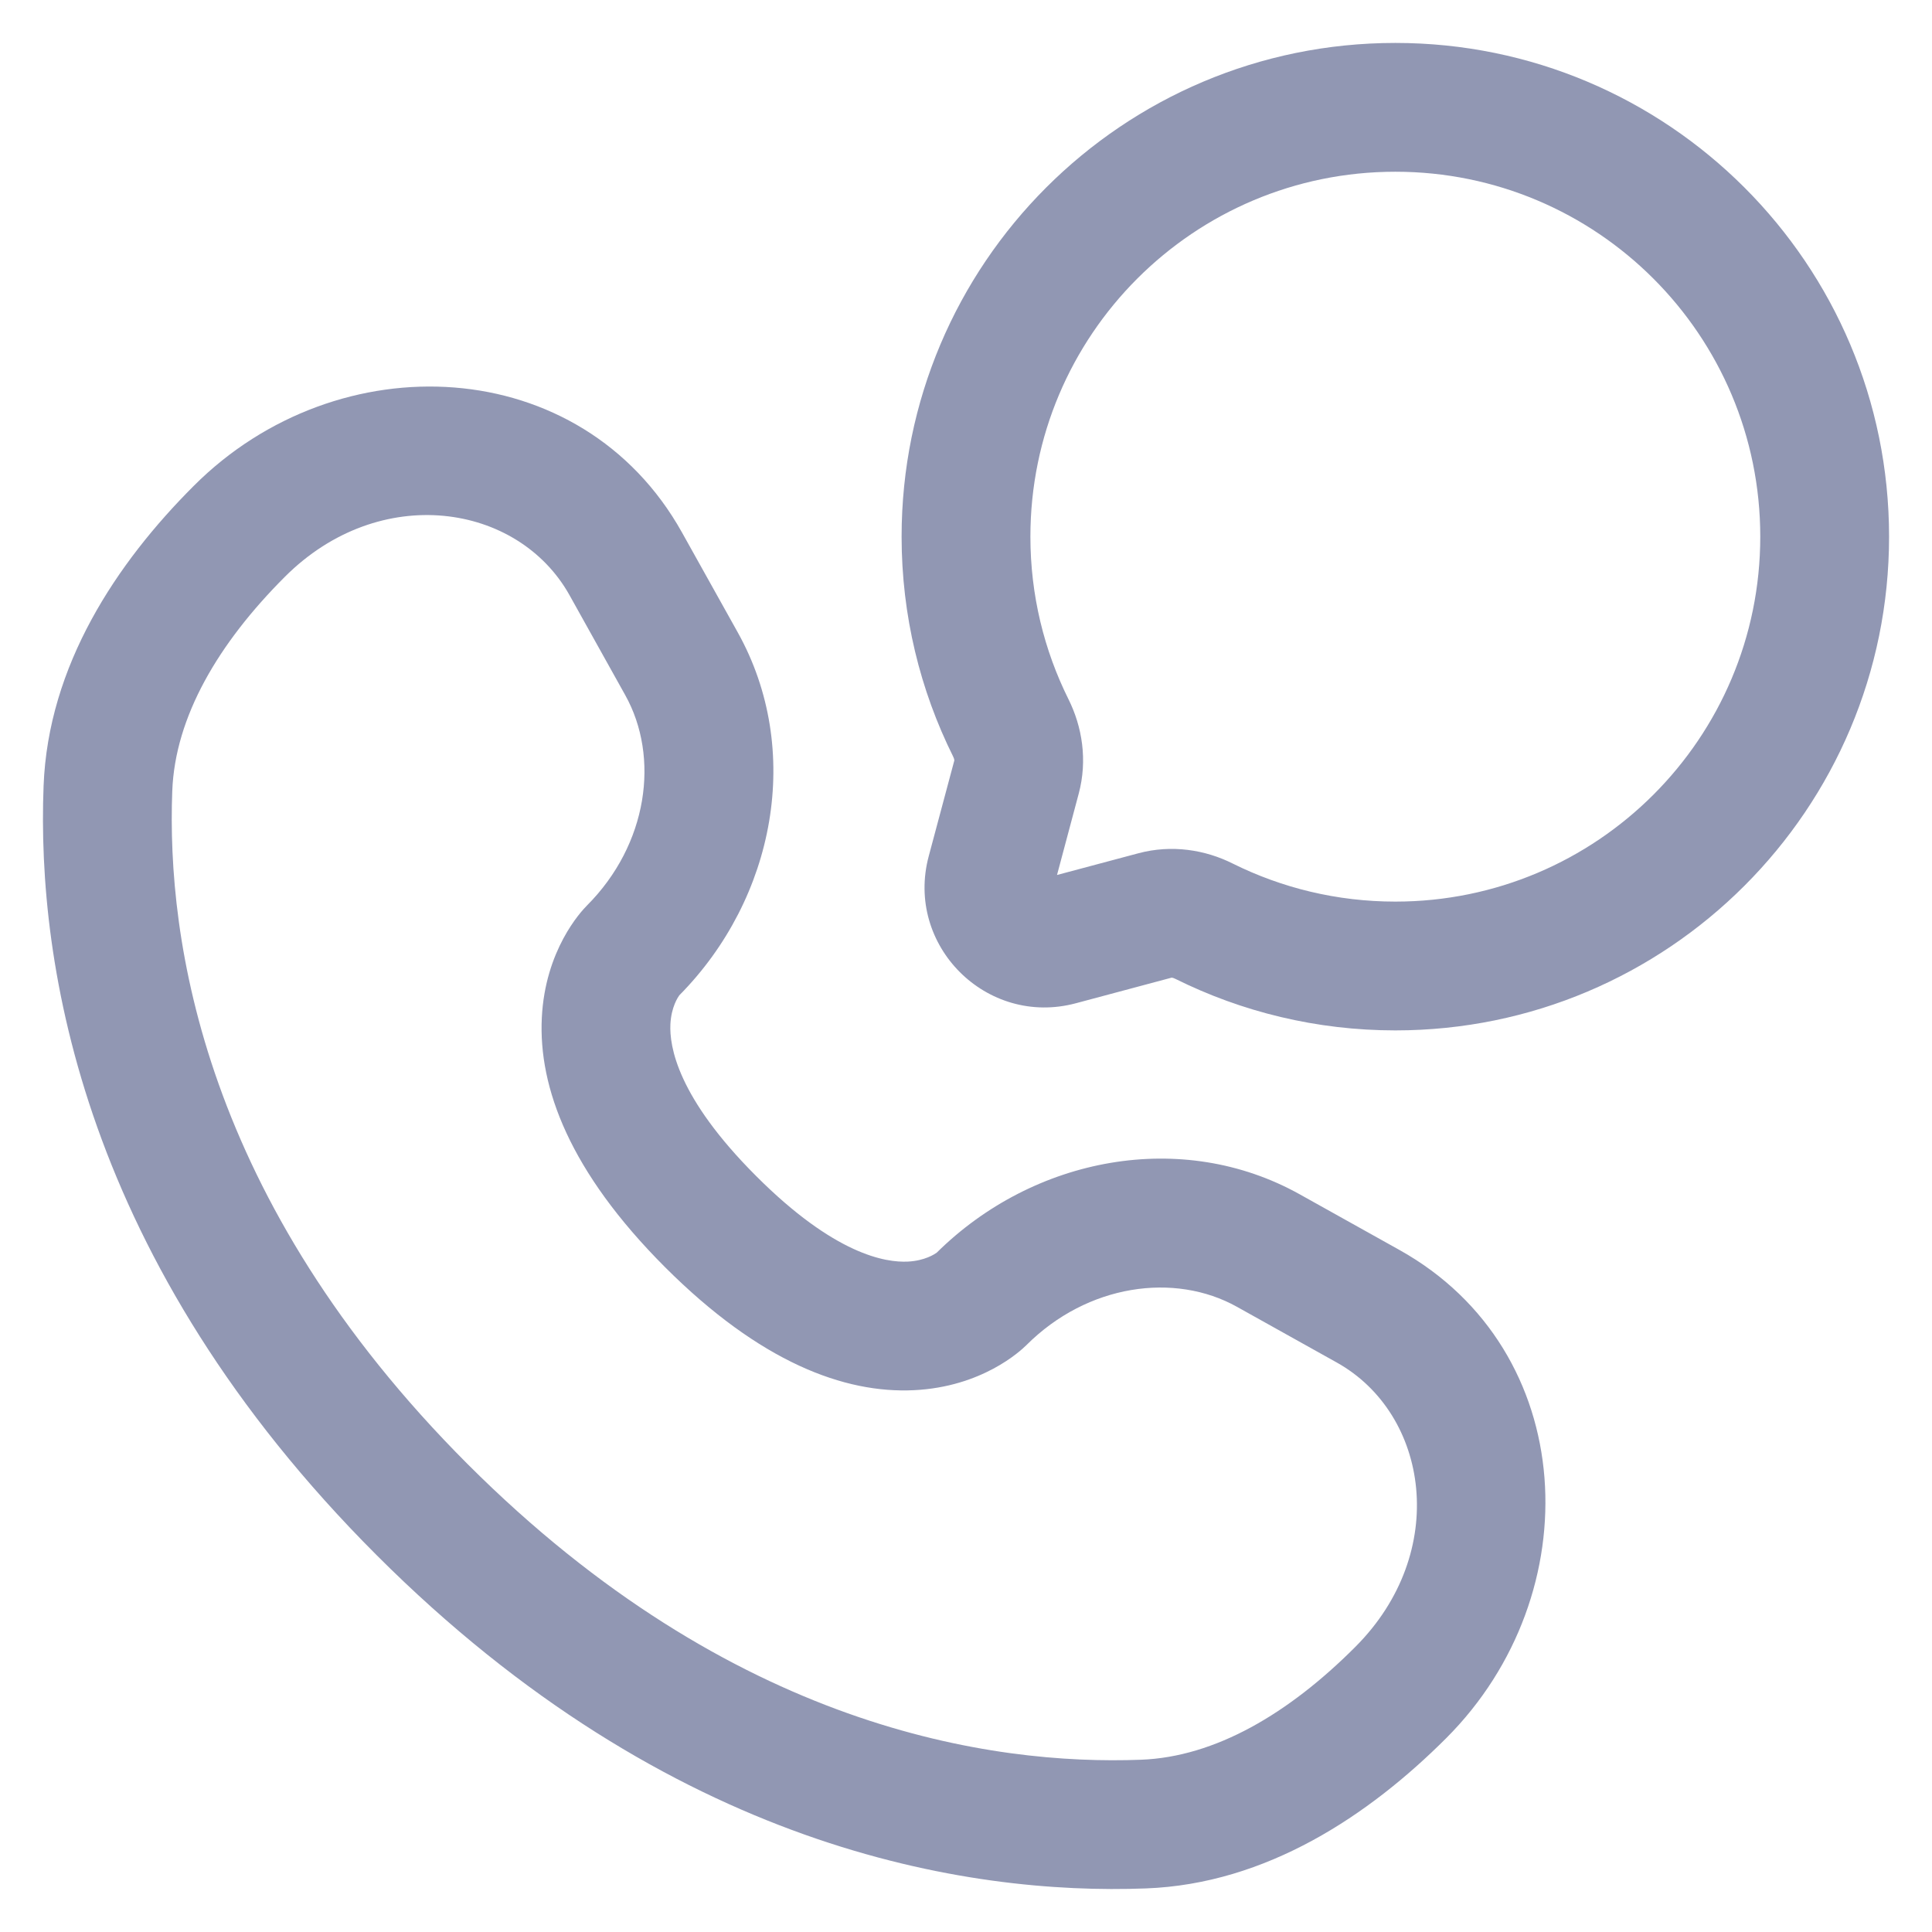 <svg width="18" height="18" viewBox="0 0 18 18" fill="none" xmlns="http://www.w3.org/2000/svg">
<path fill-rule="evenodd" clip-rule="evenodd" d="M17.6 5C17.6 2.459 15.54 0.4 13 0.4C10.459 0.4 8.4 2.459 8.4 5C8.4 5.735 8.573 6.431 8.88 7.048C8.887 7.062 8.89 7.073 8.891 7.08C8.891 7.083 8.891 7.085 8.891 7.086L8.653 7.976C8.43 8.808 9.192 9.57 10.024 9.347L10.914 9.109C10.913 9.109 10.913 9.109 10.914 9.109C10.915 9.109 10.917 9.109 10.92 9.109C10.926 9.11 10.938 9.113 10.951 9.12C11.569 9.427 12.265 9.6 13 9.6C15.54 9.6 17.6 7.54 17.6 5ZM10.915 9.109L10.914 9.109L10.915 9.109ZM13 1.6C14.878 1.6 16.4 3.122 16.4 5C16.4 6.878 14.878 8.4 13 8.4C12.455 8.4 11.941 8.272 11.486 8.046C11.231 7.918 10.918 7.866 10.605 7.95L9.848 8.152L10.05 7.395C10.134 7.082 10.082 6.769 9.954 6.513C9.728 6.058 9.6 5.545 9.6 5C9.6 3.122 11.122 1.6 13 1.6Z" fill="#9197B3"/>
<path fill-rule="evenodd" clip-rule="evenodd" d="M1.806 4.526C3.15 3.181 5.418 3.284 6.354 4.961L6.873 5.891C7.484 6.986 7.224 8.368 6.329 9.273C6.317 9.29 6.254 9.381 6.246 9.542C6.236 9.747 6.309 10.221 7.044 10.956C7.778 11.691 8.252 11.764 8.458 11.754C8.618 11.746 8.71 11.683 8.727 11.671C9.632 10.776 11.014 10.516 12.109 11.127L13.039 11.646C14.716 12.582 14.818 14.85 13.474 16.194C12.755 16.913 11.8 17.552 10.676 17.594C9.011 17.657 6.247 17.227 3.51 14.49C0.772 11.753 0.342 8.988 0.406 7.324C0.448 6.2 1.087 5.244 1.806 4.526ZM5.306 5.545C4.827 4.687 3.539 4.489 2.654 5.374C2.034 5.994 1.631 6.679 1.605 7.369C1.552 8.757 1.895 11.178 4.358 13.642C6.822 16.105 9.242 16.448 10.631 16.395C11.321 16.369 12.006 15.966 12.626 15.345C13.511 14.461 13.313 13.173 12.454 12.694L11.524 12.175C10.945 11.852 10.133 11.962 9.562 12.533C9.506 12.588 9.149 12.921 8.516 12.952C7.868 12.984 7.083 12.693 6.195 11.805C5.307 10.916 5.016 10.132 5.048 9.483C5.079 8.85 5.412 8.494 5.467 8.438C6.038 7.867 6.148 7.054 5.825 6.476L5.306 5.545Z" fill="#9197B3"/>
</svg>

